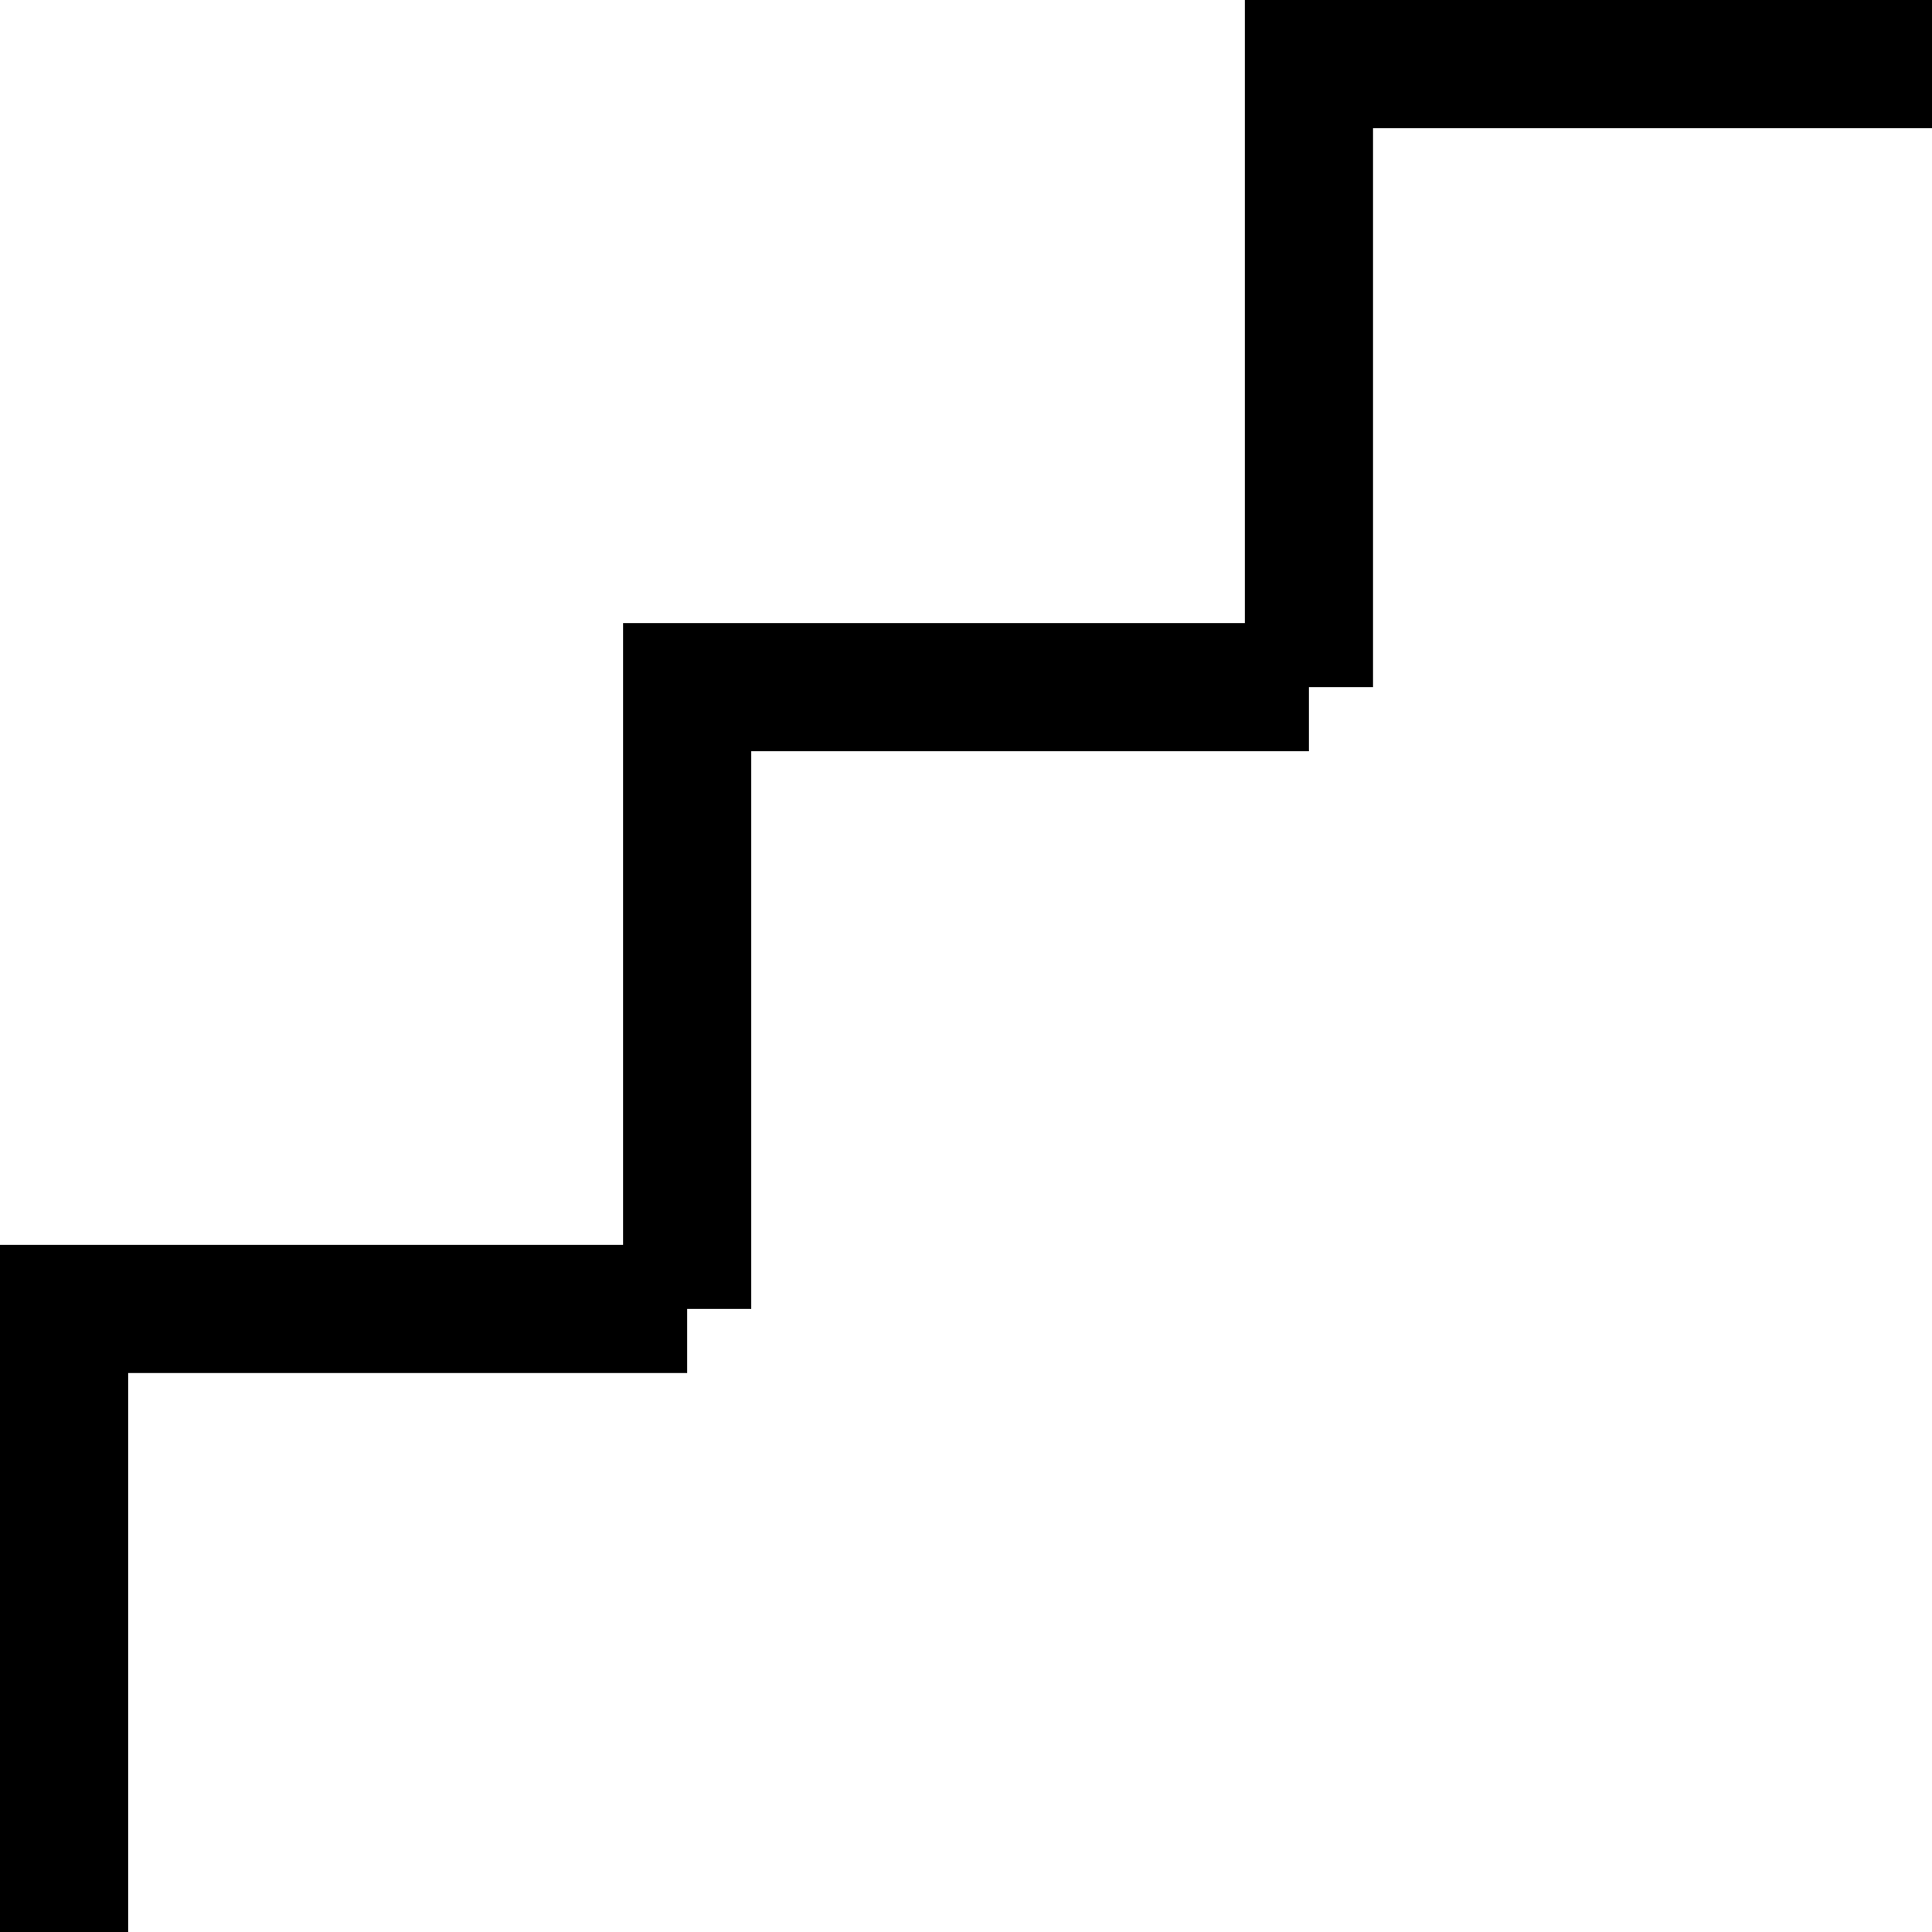 <svg xmlns="http://www.w3.org/2000/svg" viewBox="0 0 15.07 15.07"><defs><style>.cls-1{fill:none;stroke:#000;stroke-miterlimit:10;}</style></defs><g id="Layer_2" data-name="Layer 2"><g id="BG"><polyline class="cls-1" points="0.5 15.07 0.5 10.21 5.36 10.21"/><polyline class="cls-1" points="5.36 10.21 5.36 5.36 10.21 5.36"/><polyline class="cls-1" points="10.21 5.36 10.21 0.5 15.07 0.5"/></g></g></svg>